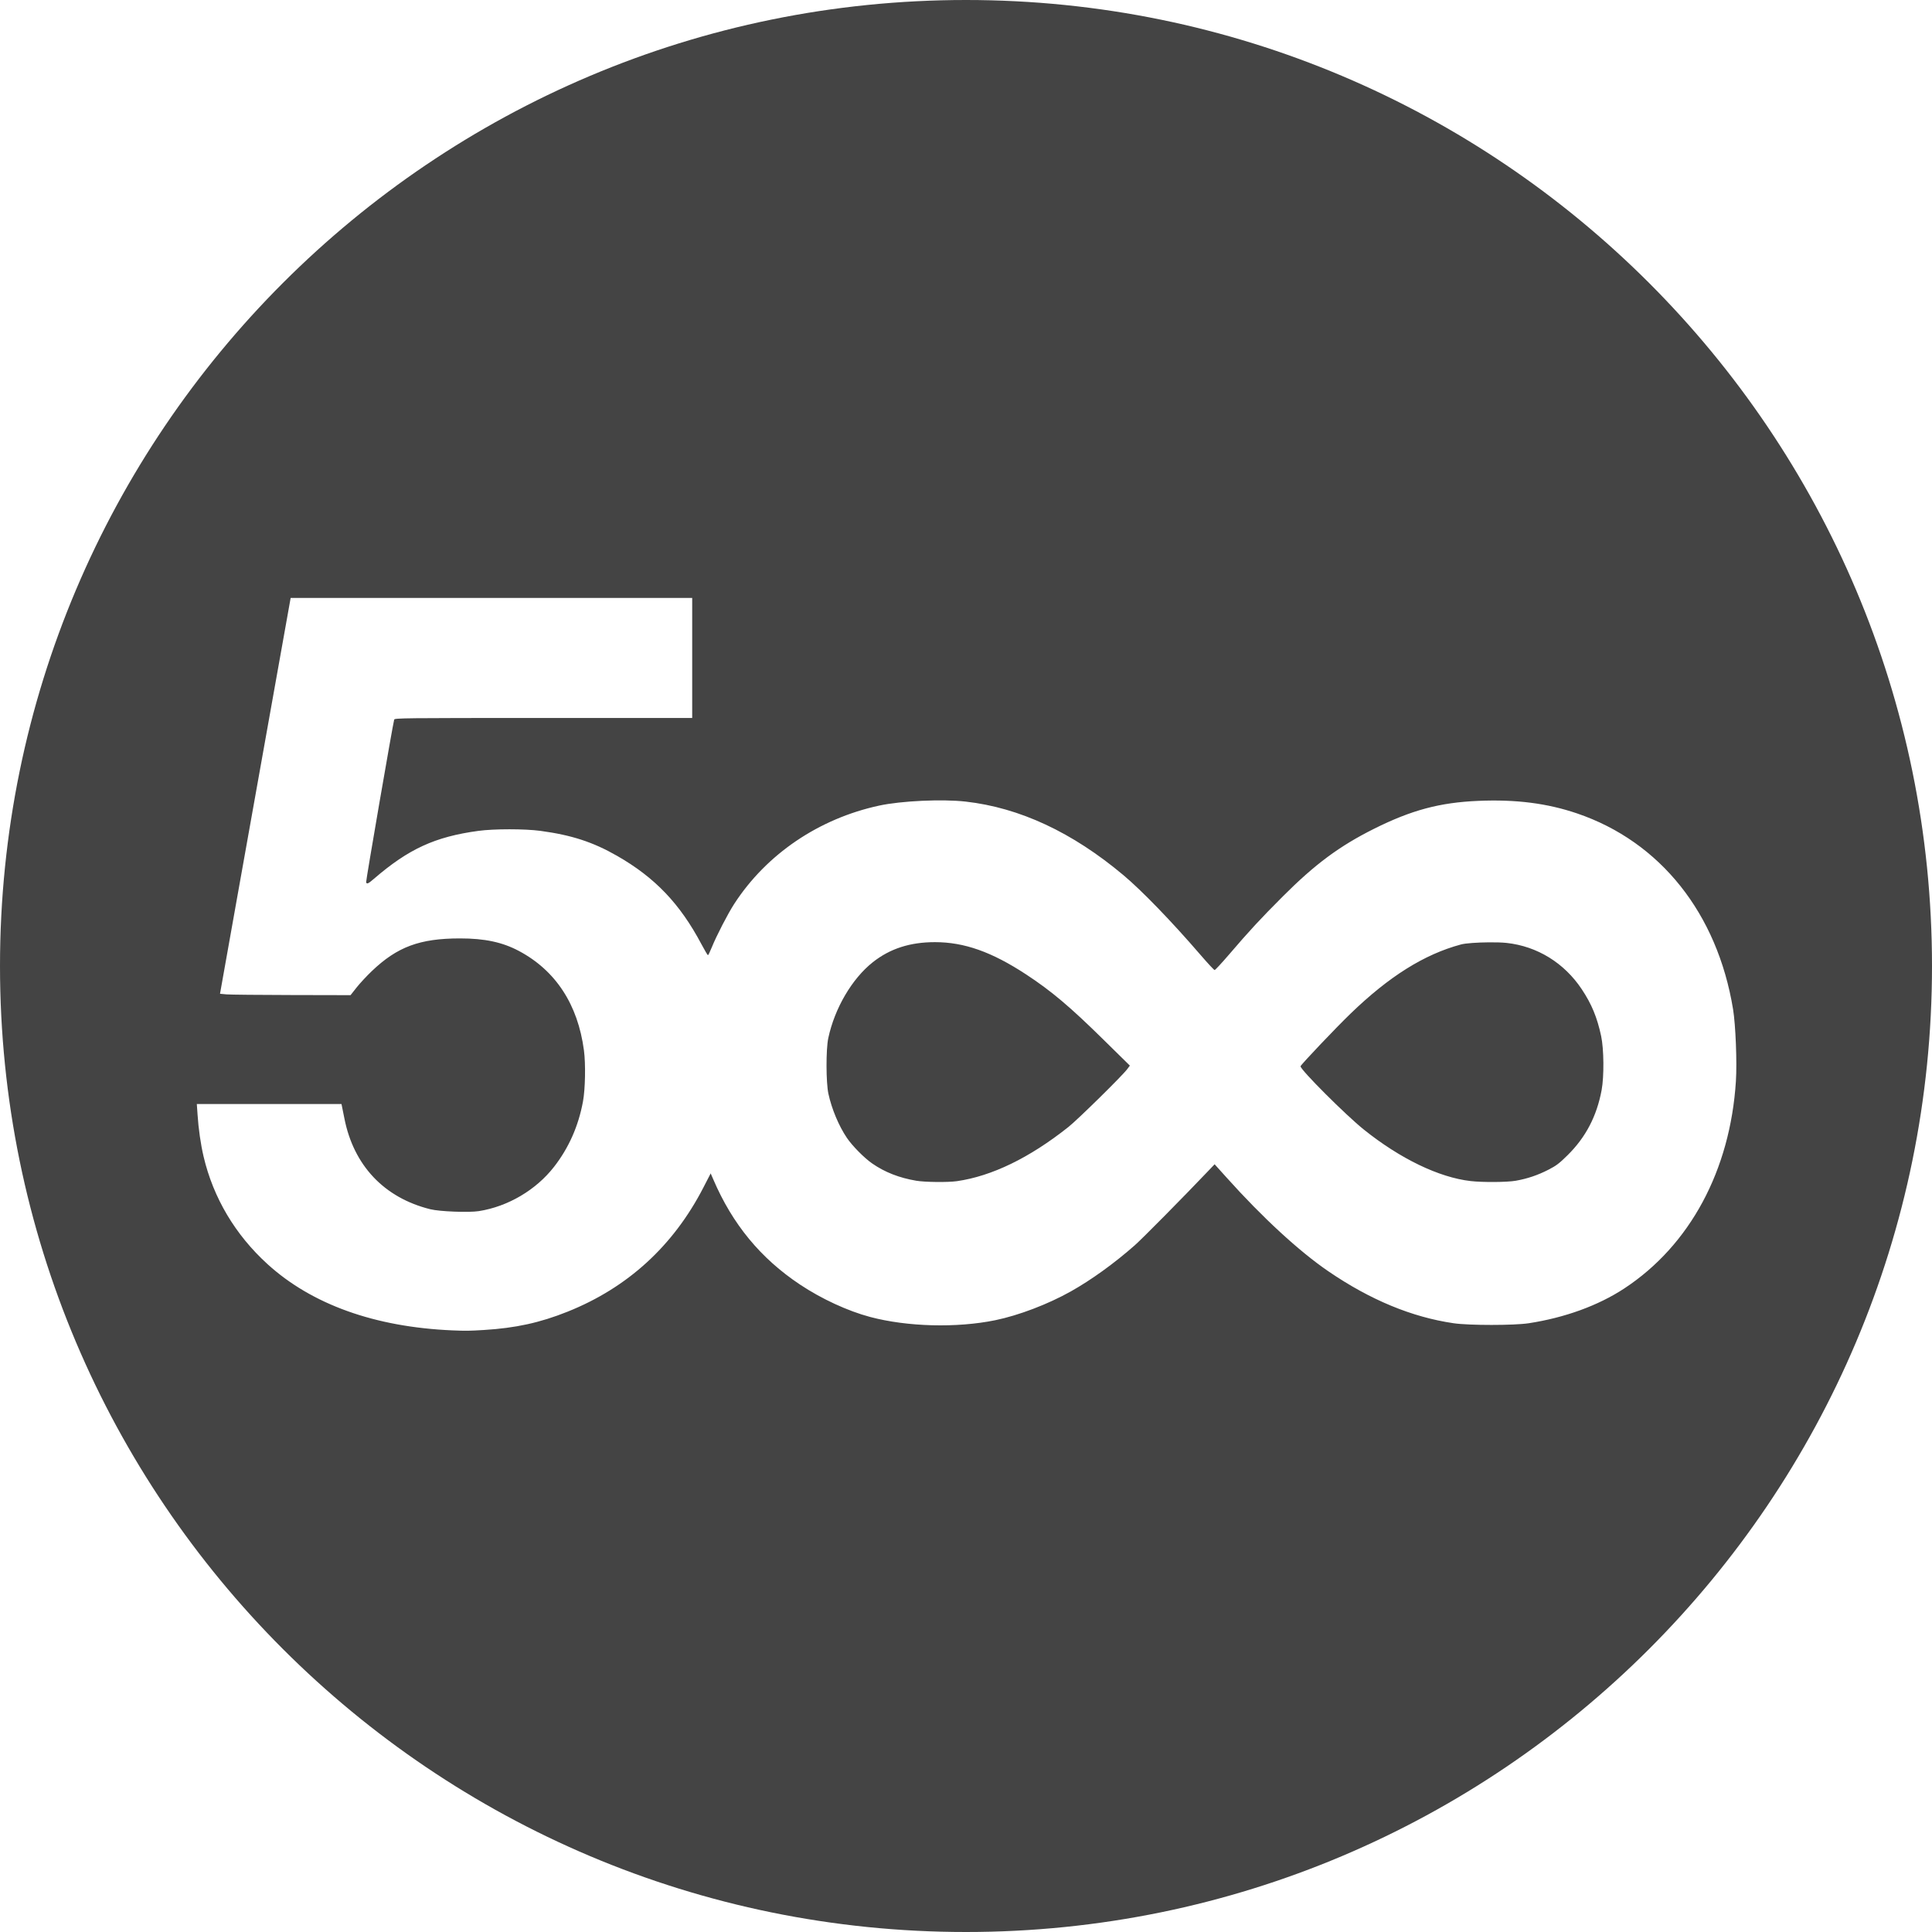 <?xml version="1.0" encoding="UTF-8" standalone="no"?>
<svg width="200px" height="200px" viewBox="0 0 200 200" version="1.1" xmlns="http://www.w3.org/2000/svg" xmlns:xlink="http://www.w3.org/1999/xlink" xmlns:sketch="http://www.bohemiancoding.com/sketch/ns">
    <title>500px</title>
    <description>Created with Sketch (http://www.bohemiancoding.com/sketch)</description>
    <defs></defs>
    <g id="Page-1" stroke="none" stroke-width="1" fill="none" fill-rule="evenodd" sketch:type="MSPage">
        <path d="M100,0 C44.772,0 0,44.772 0,100 C0,155.228 44.772,200 100,200 C155.228,200 200,155.228 200,100 C200,44.772 155.228,-2.4158454e-14 100,0 Z M30.087,61.9 L50.869,61.9 L71.656,61.9 L71.656,68.112 L71.656,74.325 L56.256,74.325 C41.673,74.325 40.854,74.334 40.806,74.494 C40.665,74.969 37.859,91.23 37.9,91.338 C37.98,91.545 38.115,91.486 38.7,90.981 C42.294,87.88 45.037,86.621 49.513,86.013 C51.138,85.792 54.323,85.791 55.962,86.013 C59.178,86.448 61.388,87.17 63.875,88.594 C67.81,90.846 70.392,93.553 72.619,97.756 C72.947,98.375 73.249,98.881 73.287,98.881 C73.326,98.881 73.498,98.524 73.675,98.088 C74.17,96.866 75.342,94.598 76,93.581 C79.342,88.42 84.768,84.741 91.019,83.394 C93.296,82.903 97.532,82.705 99.969,82.981 C105.557,83.614 110.998,86.153 116.287,90.588 C118.203,92.194 121.281,95.373 124.281,98.856 C125.021,99.715 125.674,100.419 125.737,100.419 C125.801,100.419 126.467,99.702 127.219,98.825 C129.358,96.329 130.454,95.143 132.794,92.8 C136.127,89.461 138.668,87.58 142.231,85.8 C146.111,83.862 149.038,83.077 153.025,82.906 C156.914,82.739 160.164,83.152 163.262,84.206 C171.877,87.138 177.777,94.548 179.406,104.475 C179.672,106.096 179.825,109.959 179.7,111.925 C179.113,121.159 174.934,128.921 168.144,133.381 C165.45,135.151 161.998,136.406 158.256,136.981 C156.742,137.214 152.079,137.216 150.475,136.981 C146.151,136.349 141.854,134.568 137.525,131.613 C134.491,129.542 130.689,126.04 126.981,121.906 L125.737,120.525 L125.112,121.181 C122.495,123.932 118.269,128.208 117.463,128.919 C115.341,130.789 112.951,132.51 110.85,133.688 C108.475,135.019 105.456,136.17 103.025,136.669 C99.033,137.487 93.918,137.352 90.075,136.331 C87.763,135.717 85.054,134.467 82.812,132.975 C78.738,130.263 75.822,126.724 73.838,122.088 L73.569,121.469 L72.812,122.938 C69.692,128.987 64.972,133.297 58.75,135.787 C55.898,136.929 53.372,137.481 50.081,137.681 C48.57,137.773 48.241,137.78 46.812,137.719 C38.802,137.374 32.287,135.037 27.7,130.869 C24.357,127.831 22.079,123.998 21.075,119.725 C20.777,118.457 20.546,116.847 20.45,115.369 L20.375,114.287 L27.863,114.287 L35.35,114.287 L35.394,114.5 C35.418,114.619 35.537,115.191 35.65,115.769 C36.606,120.647 39.769,123.997 44.55,125.181 C45.518,125.421 48.536,125.537 49.569,125.375 C52.581,124.902 55.488,123.189 57.356,120.787 C58.88,118.829 59.88,116.573 60.35,114.025 C60.588,112.732 60.636,110.144 60.45,108.737 C59.822,103.982 57.524,100.468 53.719,98.444 C52.013,97.536 50.18,97.143 47.619,97.144 C43.449,97.145 41.121,98.013 38.481,100.537 C37.972,101.024 37.267,101.779 36.919,102.219 L36.288,103.019 L30.212,103.006 C26.871,102.999 23.831,102.97 23.456,102.938 L22.775,102.875 L24.637,92.425 C25.662,86.679 27.281,77.605 28.238,72.256 C29.194,66.907 30.002,62.391 30.031,62.219 L30.087,61.9 Z M96.787,97.531 C94.206,97.531 92.134,98.201 90.356,99.606 C88.203,101.309 86.408,104.361 85.744,107.463 C85.495,108.624 85.504,112.062 85.756,113.225 C86.098,114.801 86.836,116.563 87.675,117.8 C88.243,118.636 89.473,119.879 90.3,120.45 C91.608,121.354 93.094,121.933 94.862,122.231 C95.745,122.38 98.132,122.406 99.05,122.275 C102.67,121.757 106.579,119.86 110.606,116.662 C111.575,115.893 116.159,111.386 116.681,110.688 L116.963,110.312 L114.25,107.644 C110.788,104.234 108.837,102.584 106.219,100.869 C102.661,98.537 99.814,97.531 96.787,97.531 L96.787,97.531 L96.787,97.531 Z M154.119,97.55 C152.954,97.561 151.723,97.64 151.244,97.769 C147.432,98.795 143.796,101.074 139.794,104.944 C138.27,106.417 134.631,110.249 134.631,110.381 C134.631,110.754 139.304,115.425 141.181,116.931 C144.942,119.948 148.965,121.888 152.238,122.263 C153.485,122.405 155.998,122.39 156.906,122.231 C158.107,122.022 159.202,121.65 160.294,121.088 C161.114,120.665 161.408,120.443 162.281,119.581 C164.153,117.733 165.296,115.55 165.8,112.844 C166.062,111.434 166.038,108.597 165.75,107.256 C165.332,105.307 164.767,103.944 163.744,102.406 C161.929,99.681 159.139,97.959 155.969,97.612 C155.494,97.561 154.817,97.544 154.119,97.55 L154.119,97.55 L154.119,97.55 Z" id="500px" fill="#444444" sketch:type="MSShapeGroup"></path>
    </g>
</svg>
